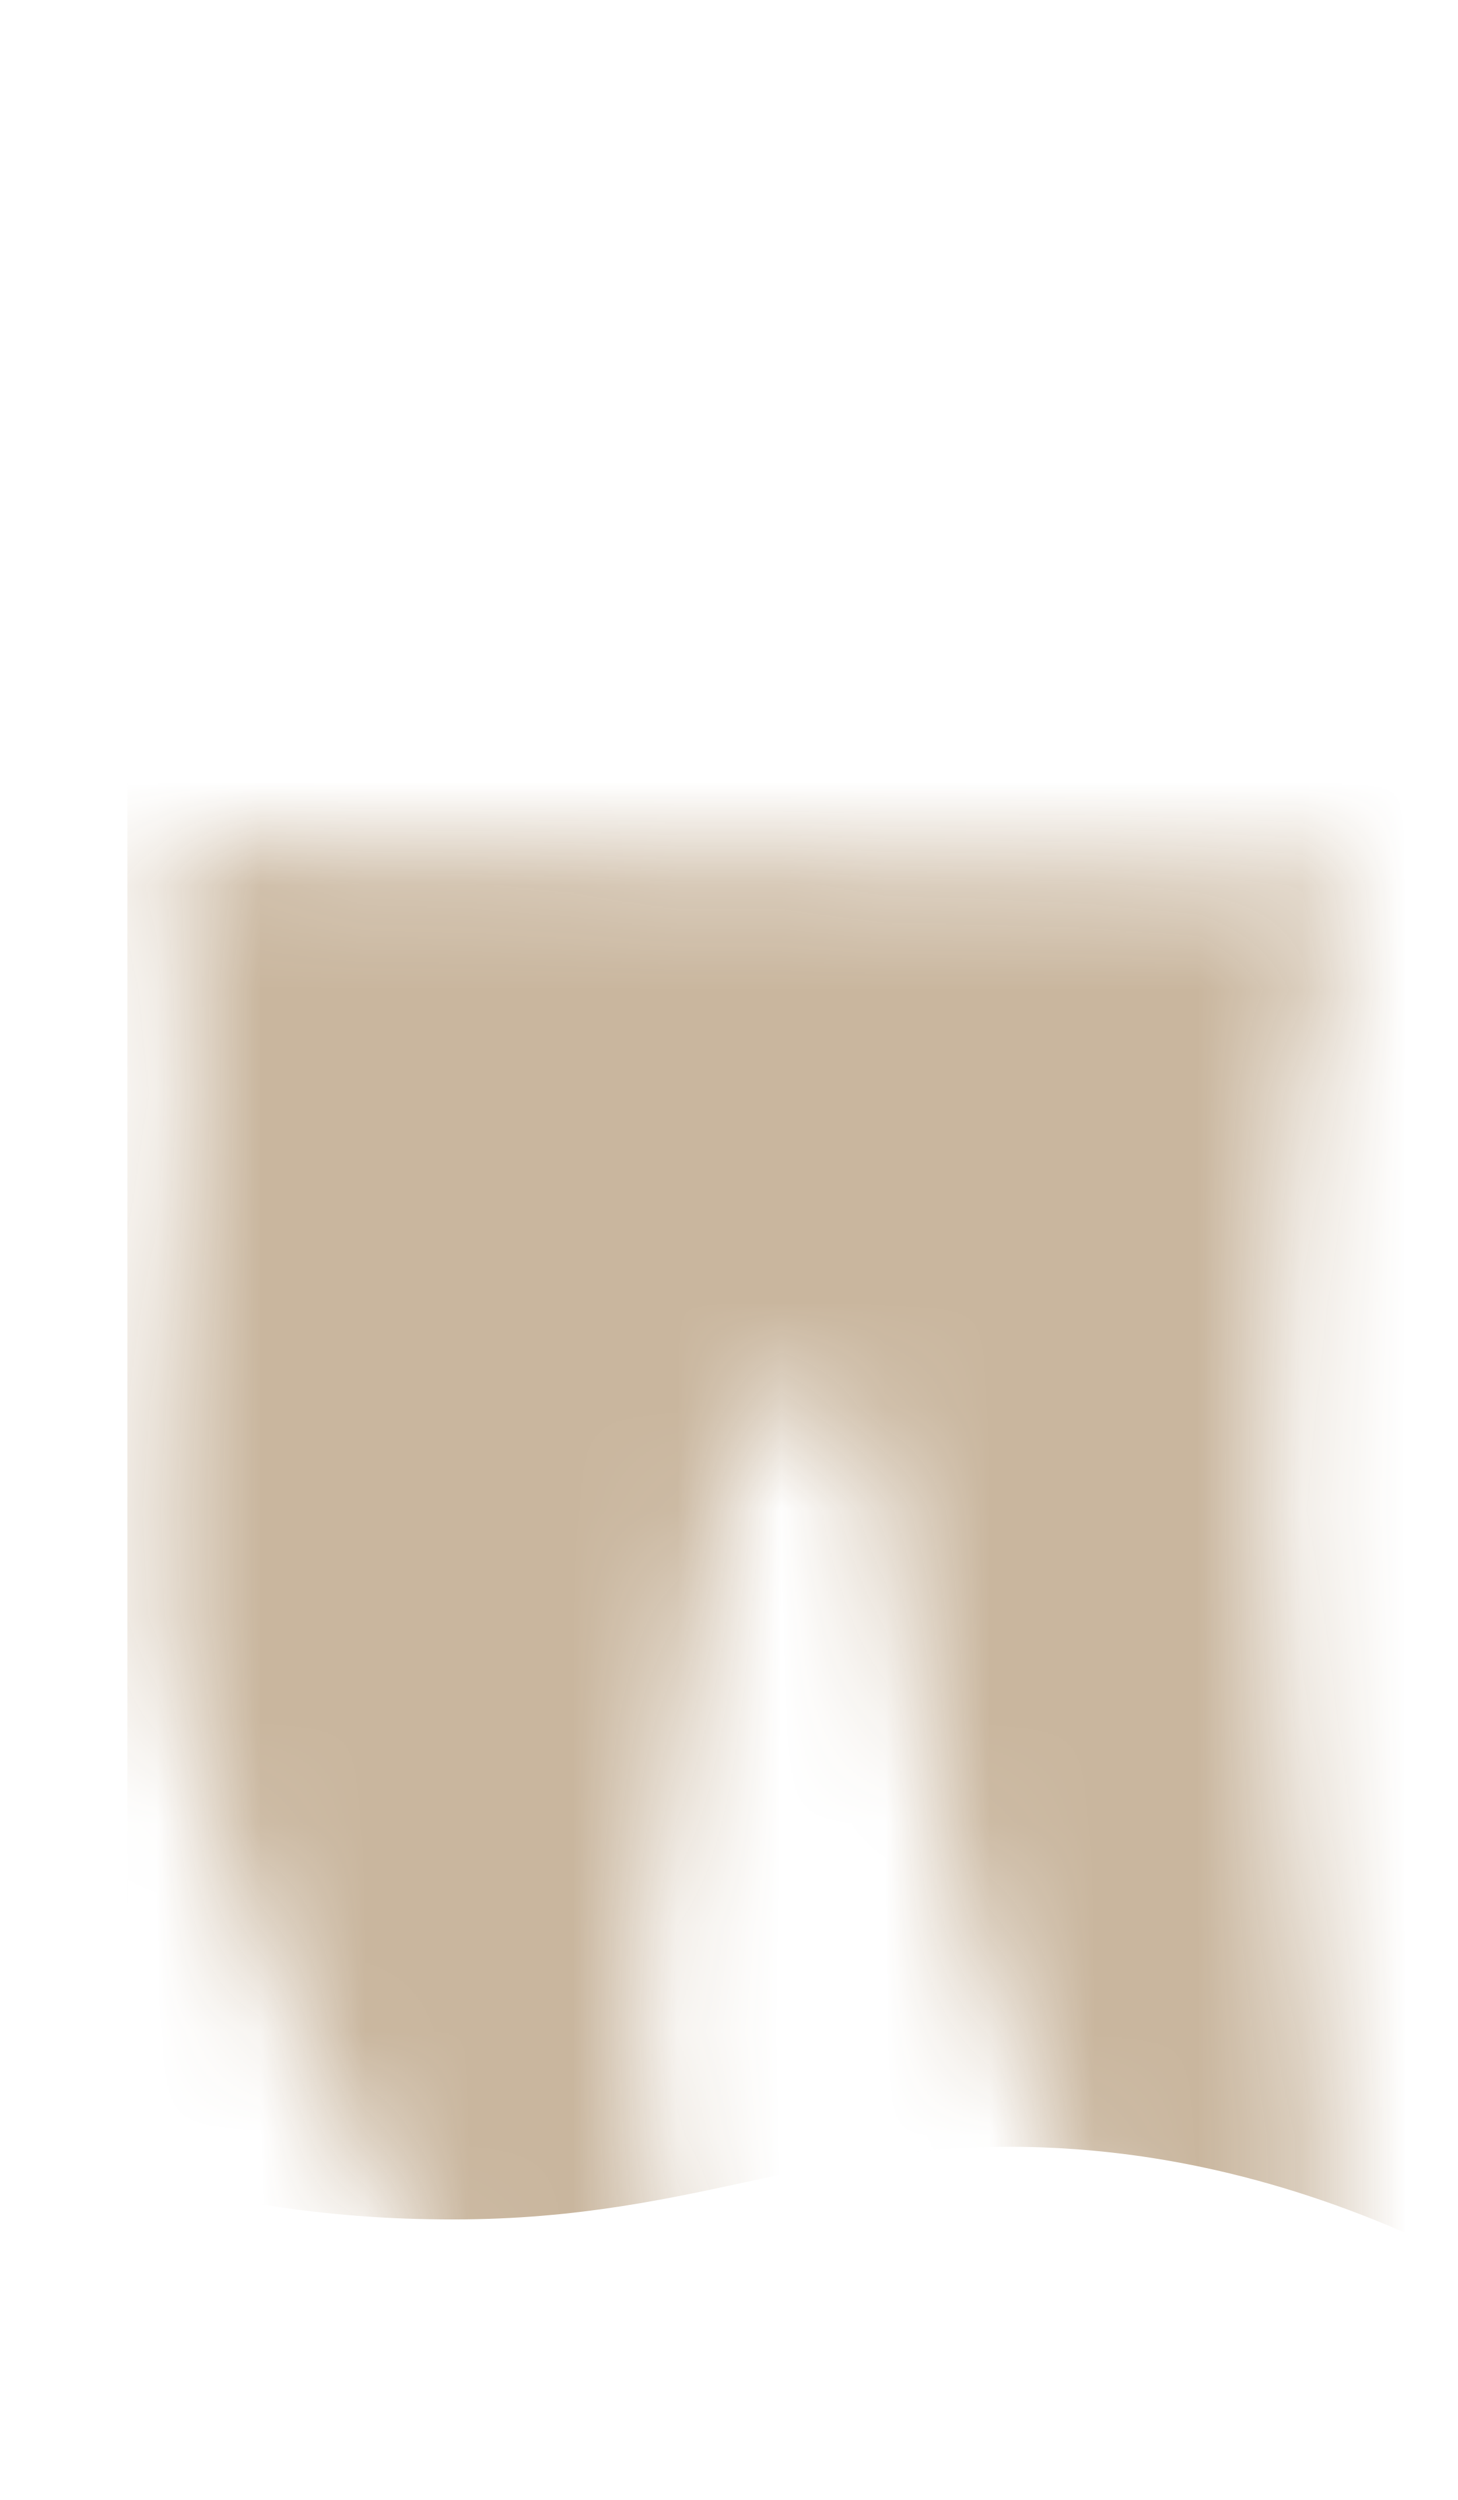 <svg width="14" height="24" viewBox="0 0 14 24" fill="none" xmlns="http://www.w3.org/2000/svg">
<mask id="mask0_254_20310" style="mask-type:luminance" maskUnits="userSpaceOnUse" x="1" y="8" width="12" height="16">
<path d="M1.524 8.126L12.974 8.426C12.454 9.836 12.434 10.456 12.314 11.736C12.194 13.016 12.143 15.666 12.344 17.016C12.543 18.356 13.063 22.506 12.393 23.096C11.723 23.696 10.823 22.486 10.243 20.976C9.664 19.466 8.964 17.906 8.684 15.486C8.404 13.066 7.784 13.026 7.294 13.626C6.804 14.226 6.344 17.676 6.134 18.976C5.924 20.276 7.204 23.746 5.924 23.466C4.644 23.186 3.434 20.806 2.824 19.466C2.214 18.126 1.324 16.146 1.564 14.026C1.794 11.906 1.934 9.176 1.534 8.136L1.524 8.126Z" fill="white"/>
</mask>
<g mask="url(#mask0_254_20310)">
<path opacity="0.95" d="M13.493 21.436C12.023 20.796 10.813 20.646 10.003 20.616C7.743 20.536 6.643 21.356 4.123 21.306C2.863 21.286 1.853 21.056 1.223 20.886V6.026H13.493C13.493 8.496 13.493 18.966 13.493 21.436Z" fill="#C7B39A"/>
</g>
</svg>
